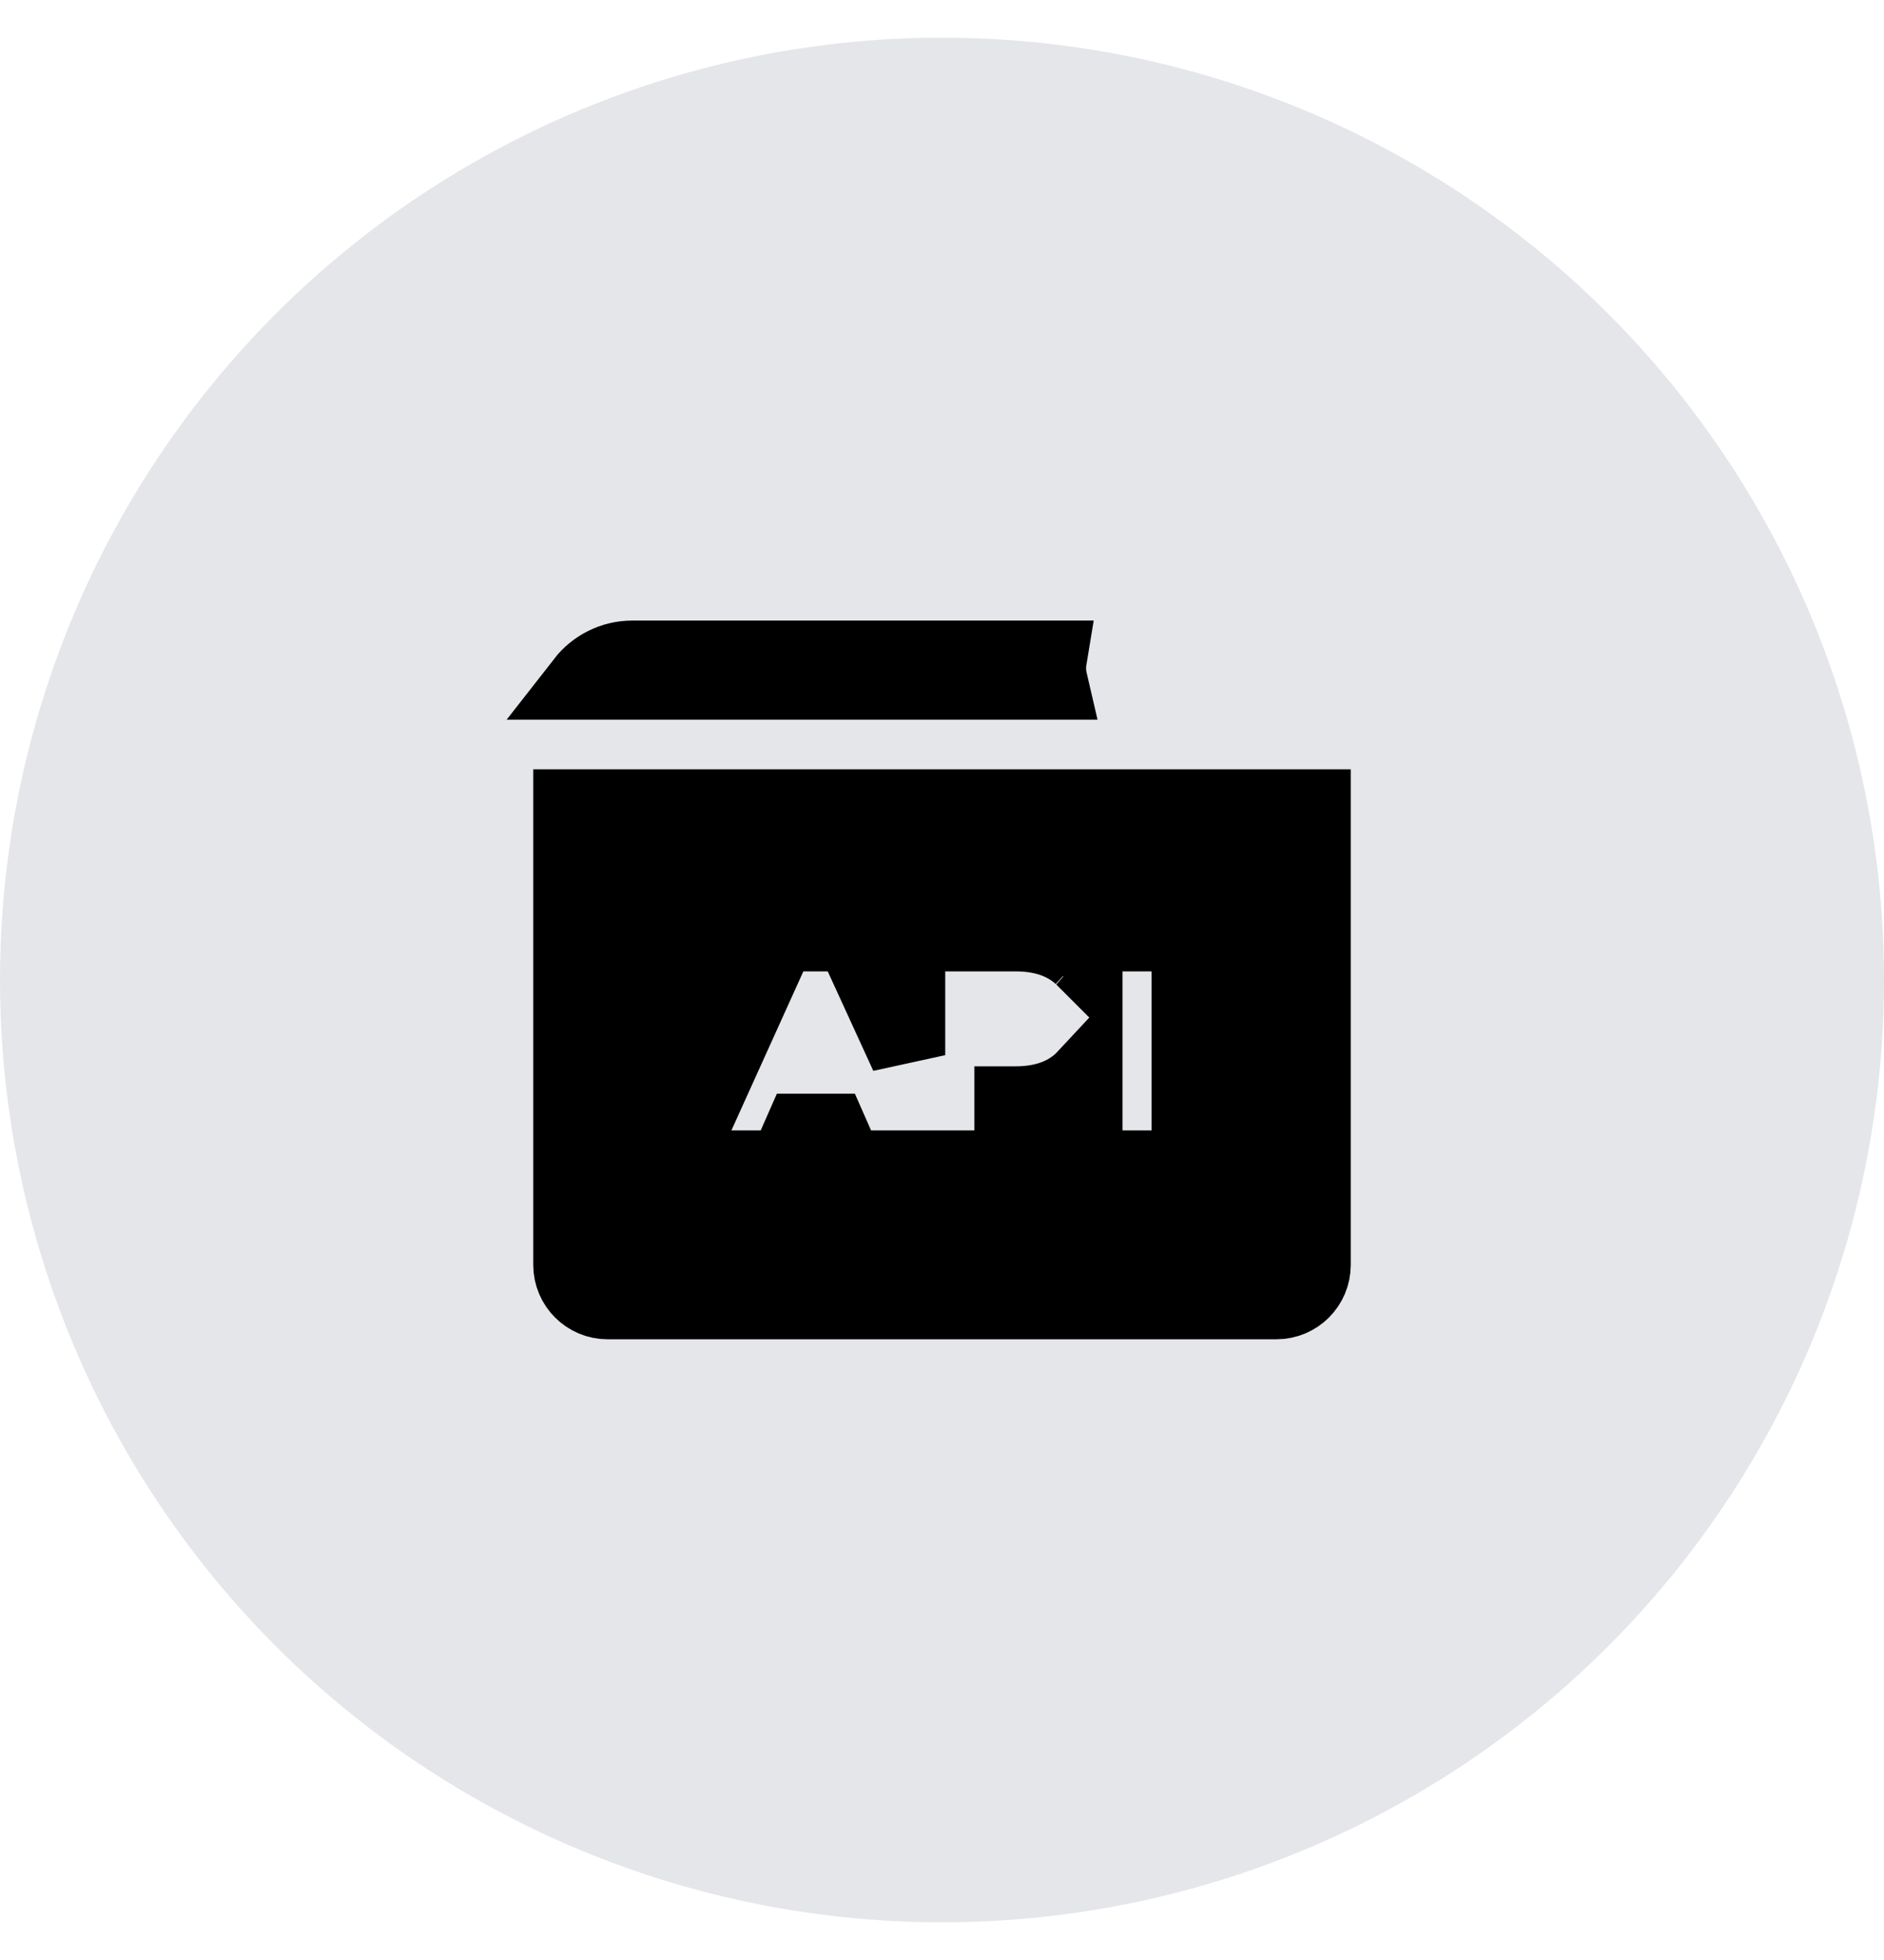 <svg fill="none" height="26" viewbox="0 0 25 26" width="25">
<circle cx="12.5" cy="13" fill="#DBDCE0" opacity="0.7" r="12.5"></circle>
<path d="M10.553 15.194L10.635 15.008H11.018L11.1 15.194L11.23 15.495H11.558H11.95H12.043H12.543H12.729H12.929H13.429V14.995V14.645H13.479C13.788 14.645 14.105 14.569 14.351 14.34C14.366 14.326 14.381 14.311 14.395 14.296V14.995V15.495H14.895H15.281H15.781V14.995V12.886V12.386H15.281H14.895H14.395V12.731C14.38 12.716 14.364 12.7 14.347 12.685L14.104 12.949L14.347 12.685C14.102 12.46 13.786 12.386 13.479 12.386H12.543H12.043V12.886V13.997L11.438 12.677L11.305 12.386H10.984H10.66H10.338L10.205 12.679L9.25 14.789L8.931 15.495H9.706H10.095H10.423L10.553 15.194ZM7.747 9.047C7.896 8.856 8.129 8.732 8.391 8.732H13.923C13.916 8.774 13.912 8.817 13.912 8.86C13.912 8.925 13.92 8.987 13.934 9.047H7.747ZM7.576 10.705H17.424V16.779C17.424 17.048 17.206 17.266 16.938 17.266H8.062C7.794 17.266 7.576 17.048 7.576 16.779V10.705Z" fill="black" stroke="black"></path></svg>